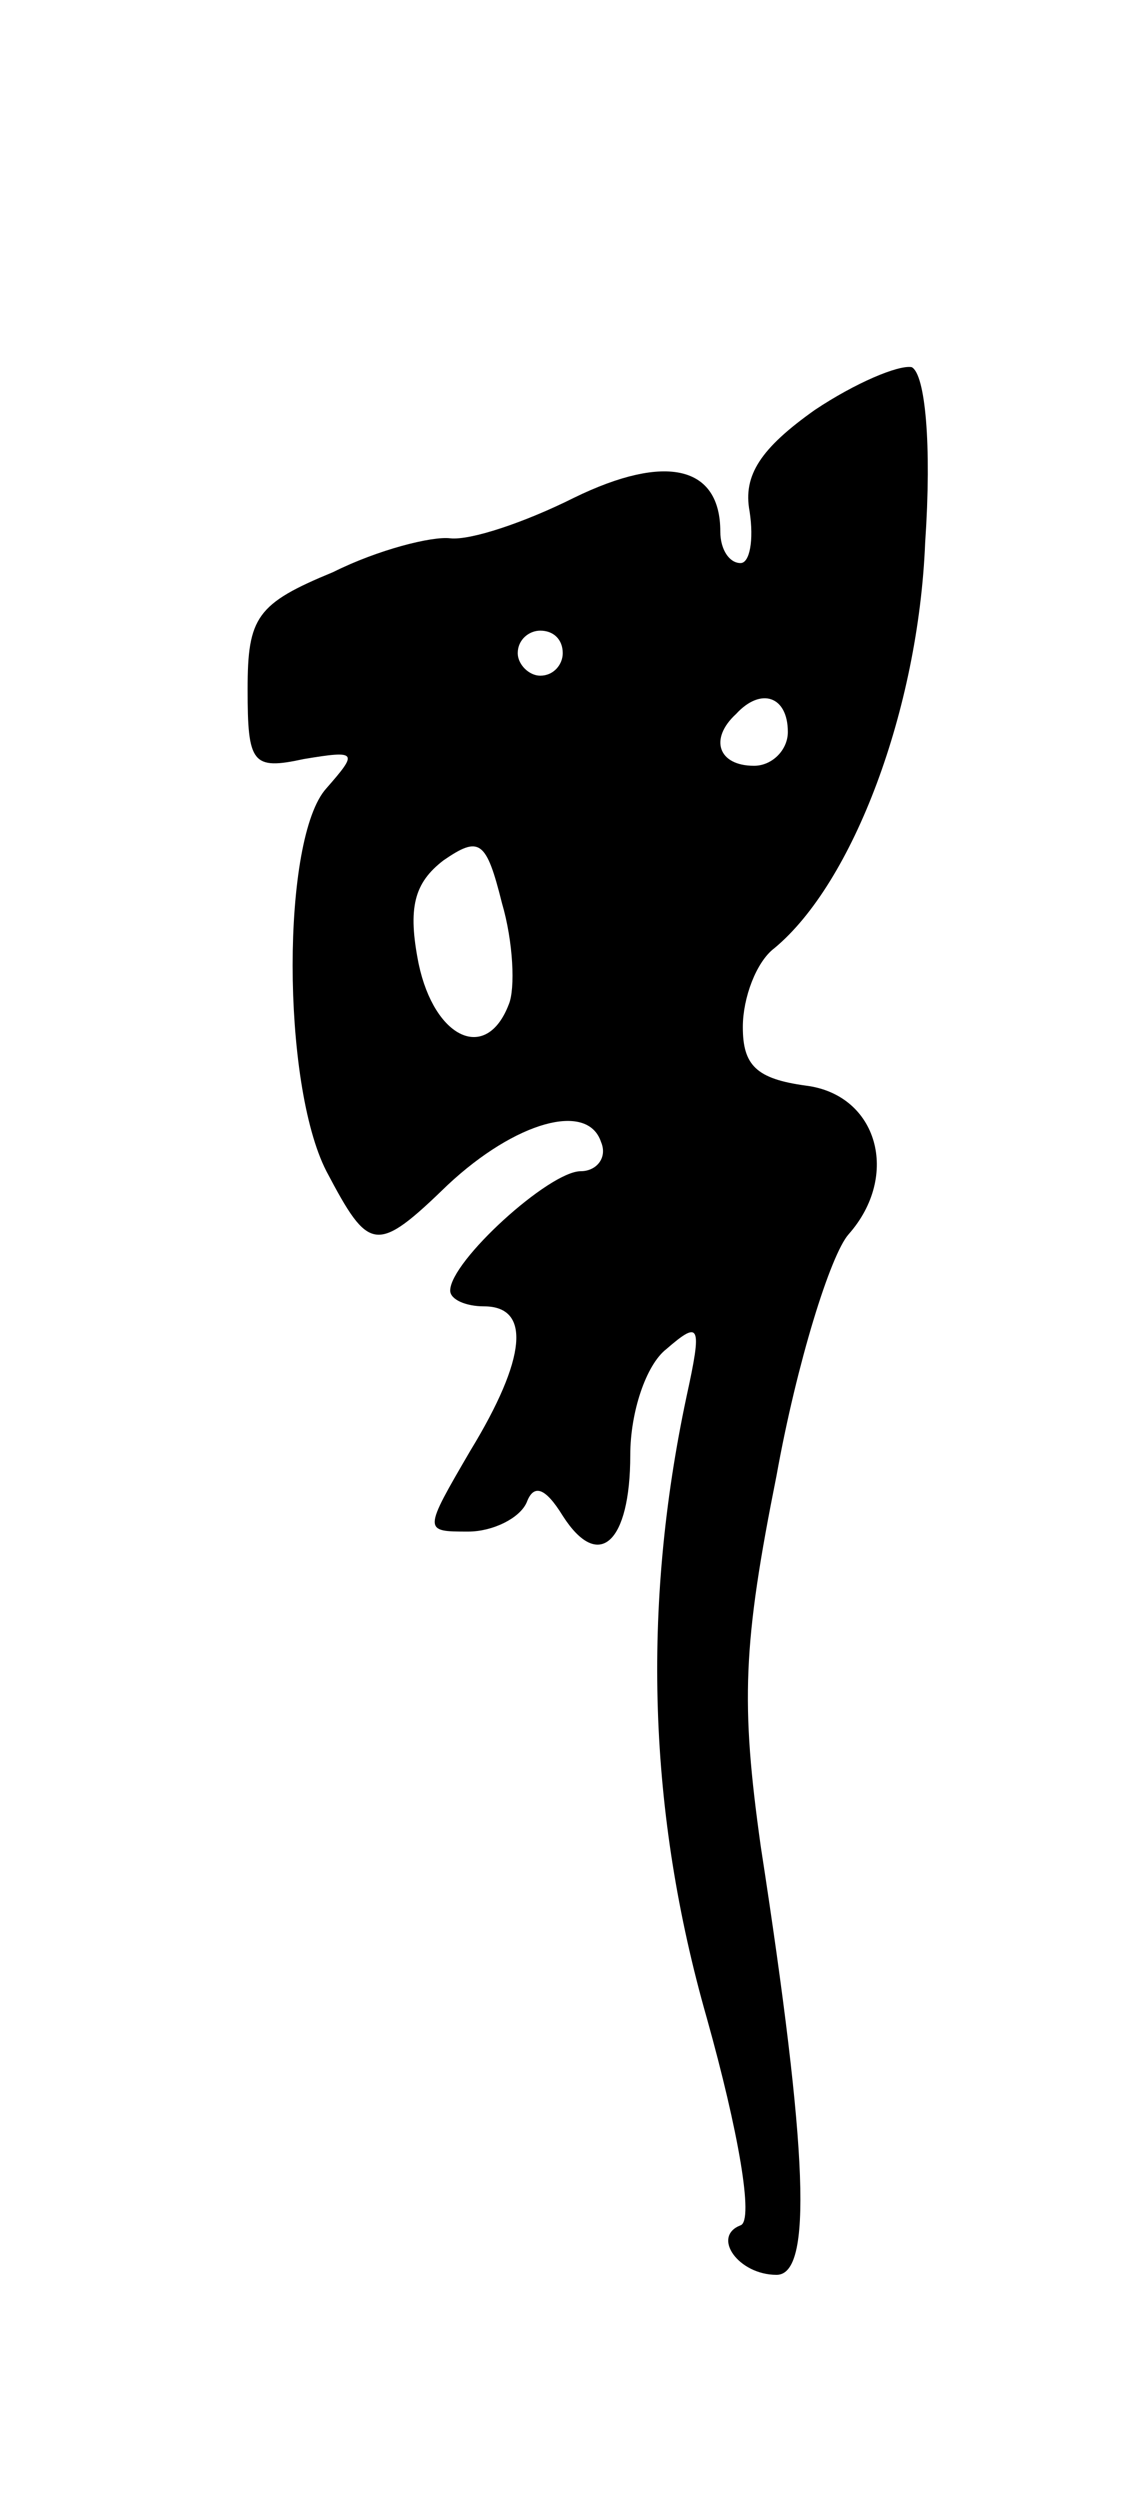 <svg version="1.0" xmlns="http://www.w3.org/2000/svg"
 width="51pt" height="111pt" viewBox="0 0 51 111"
 preserveAspectRatio="xMidYMid meet">
<g transform="translate(0,111) scale(0.1,-0.1)"
fill="#000000" stroke="none">
<path d="M362 928 c-24 -17 -32 -29 -29 -45 2 -13 0 -23 -4 -23 -5 0 -9 6 -9
14 0 29 -24 35 -65 15 -22 -11 -46 -19 -55 -18 -8 1 -32 -5 -52 -15 -34 -14
-38 -20 -38 -52 0 -33 2 -36 25 -31 24 4 24 3 10 -13 -20 -22 -20 -131 0 -170
19 -36 22 -37 54 -6 30 28 62 37 68 19 3 -7 -2 -13 -9 -13 -14 0 -58 -40 -58
-53 0 -4 7 -7 15 -7 21 0 19 -23 -6 -64 -21 -36 -21 -36 -1 -36 11 0 23 6 26
13 3 8 8 7 16 -6 16 -25 30 -12 30 27 0 19 7 40 16 47 15 13 16 11 9 -21 -20
-94 -17 -185 9 -276 14 -50 21 -90 15 -92 -13 -5 -1 -22 16 -22 16 0 14 54 -7
190 -9 64 -8 90 7 165 9 50 24 98 32 107 23 26 13 62 -19 66 -22 3 -28 9 -28
26 0 13 6 29 14 35 35 29 64 106 67 180 3 44 0 75 -6 78 -6 1 -25 -7 -43 -19z
m-112 -108 c0 -5 -4 -10 -10 -10 -5 0 -10 5 -10 10 0 6 5 10 10 10 6 0 10 -4
10 -10z m100 -35 c0 -8 -7 -15 -15 -15 -16 0 -20 12 -8 23 11 12 23 8 23 -8z
m-124 -121 c-10 -26 -33 -15 -40 18 -5 25 -2 36 11 46 16 11 19 9 26 -19 5
-17 6 -38 3 -45z"/>
</g>
</svg>
